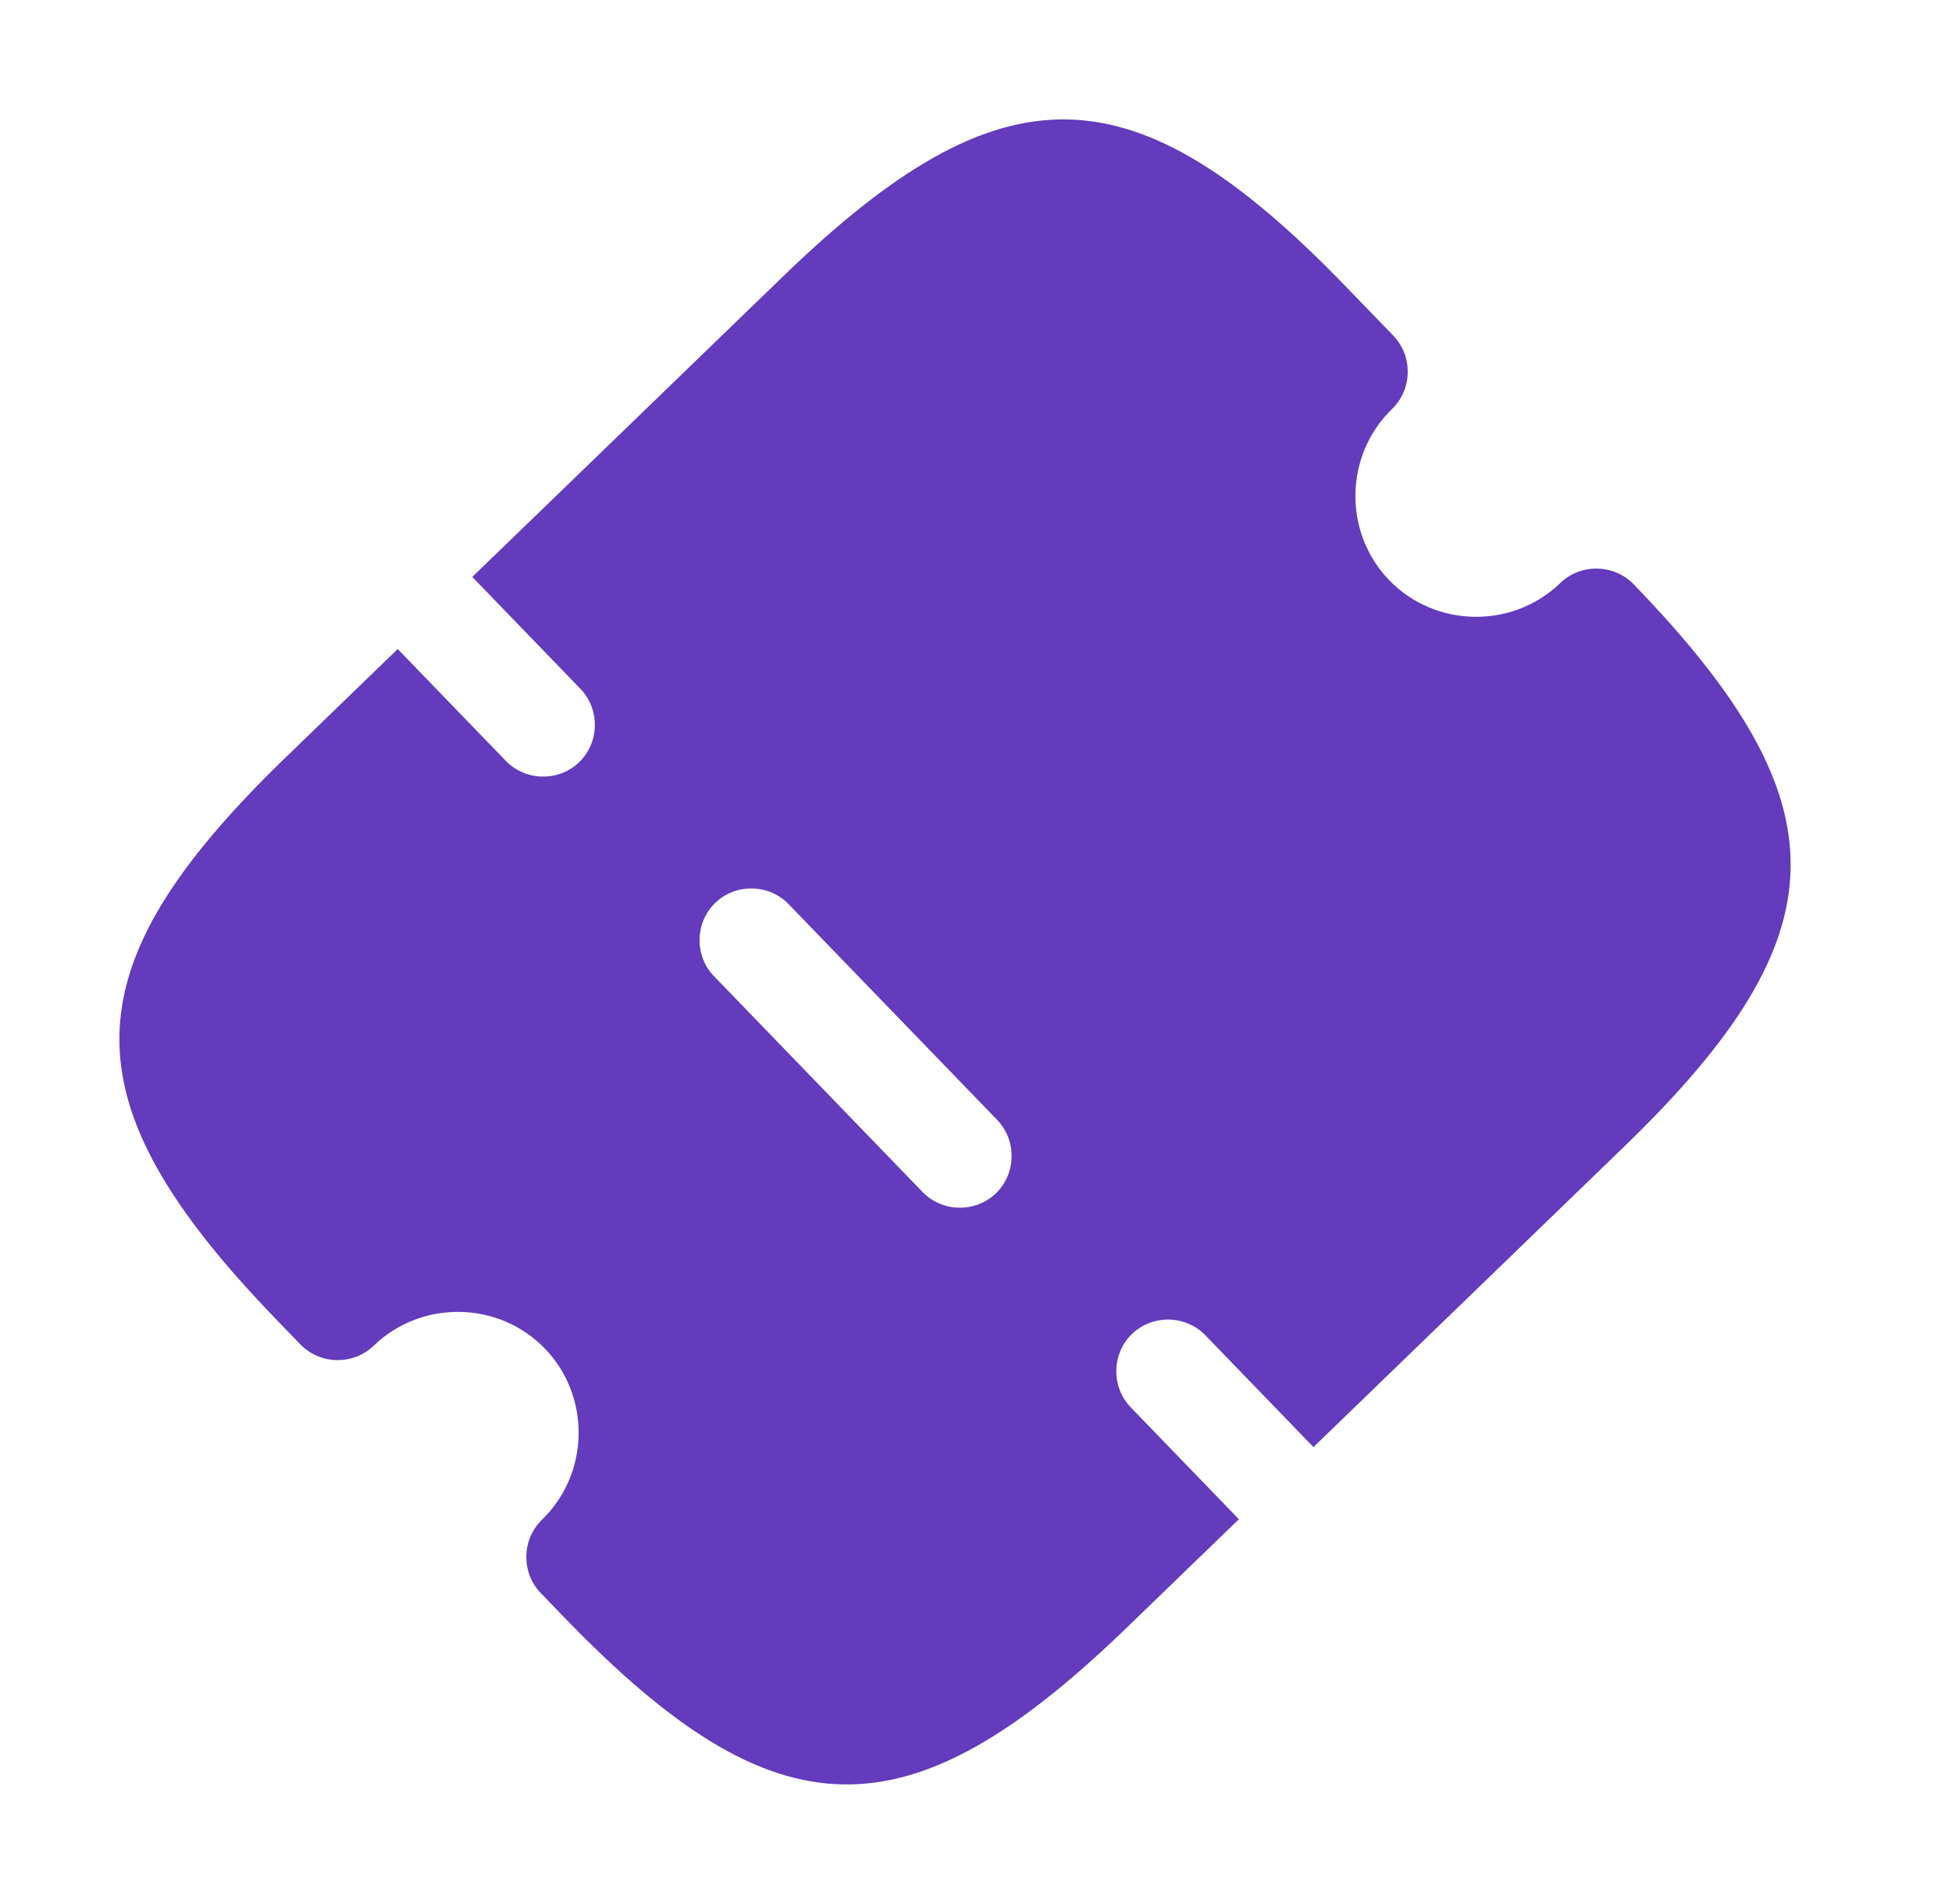 <svg width="40" height="39" viewBox="0 0 40 39" fill="none" xmlns="http://www.w3.org/2000/svg">
<path d="M28.526 8.379C28.944 7.975 28.955 7.294 28.551 6.876L27.566 5.858C23.222 1.365 20.537 1.32 16.045 5.664L9.678 11.82L11.894 14.112C12.298 14.53 12.286 15.211 11.869 15.615C11.451 16.018 10.77 16.007 10.366 15.589L8.15 13.297L5.858 15.513C1.365 19.857 1.32 22.542 5.664 27.035L6.156 27.544C6.56 27.962 7.241 27.973 7.659 27.569C8.637 26.624 10.22 26.65 11.165 27.628C12.111 28.606 12.084 30.189 11.106 31.135C10.689 31.539 10.677 32.22 11.081 32.638L11.573 33.147C15.917 37.64 18.602 37.685 23.095 33.341L25.387 31.125L23.171 28.833C22.767 28.415 22.778 27.734 23.196 27.33C23.614 26.926 24.295 26.938 24.699 27.355L26.915 29.647L33.282 23.491C37.775 19.148 37.82 16.462 33.476 11.97C33.072 11.552 32.391 11.541 31.973 11.945C30.995 12.89 29.412 12.864 28.467 11.886C27.521 10.908 27.548 9.325 28.526 8.379ZM20.434 22.944C20.838 23.362 20.826 24.043 20.409 24.447C19.991 24.851 19.31 24.839 18.906 24.422L14.631 20C14.227 19.583 14.239 18.901 14.656 18.498C15.074 18.094 15.755 18.105 16.159 18.523L20.434 22.944Z" fill="#633BBC"/>
</svg>
